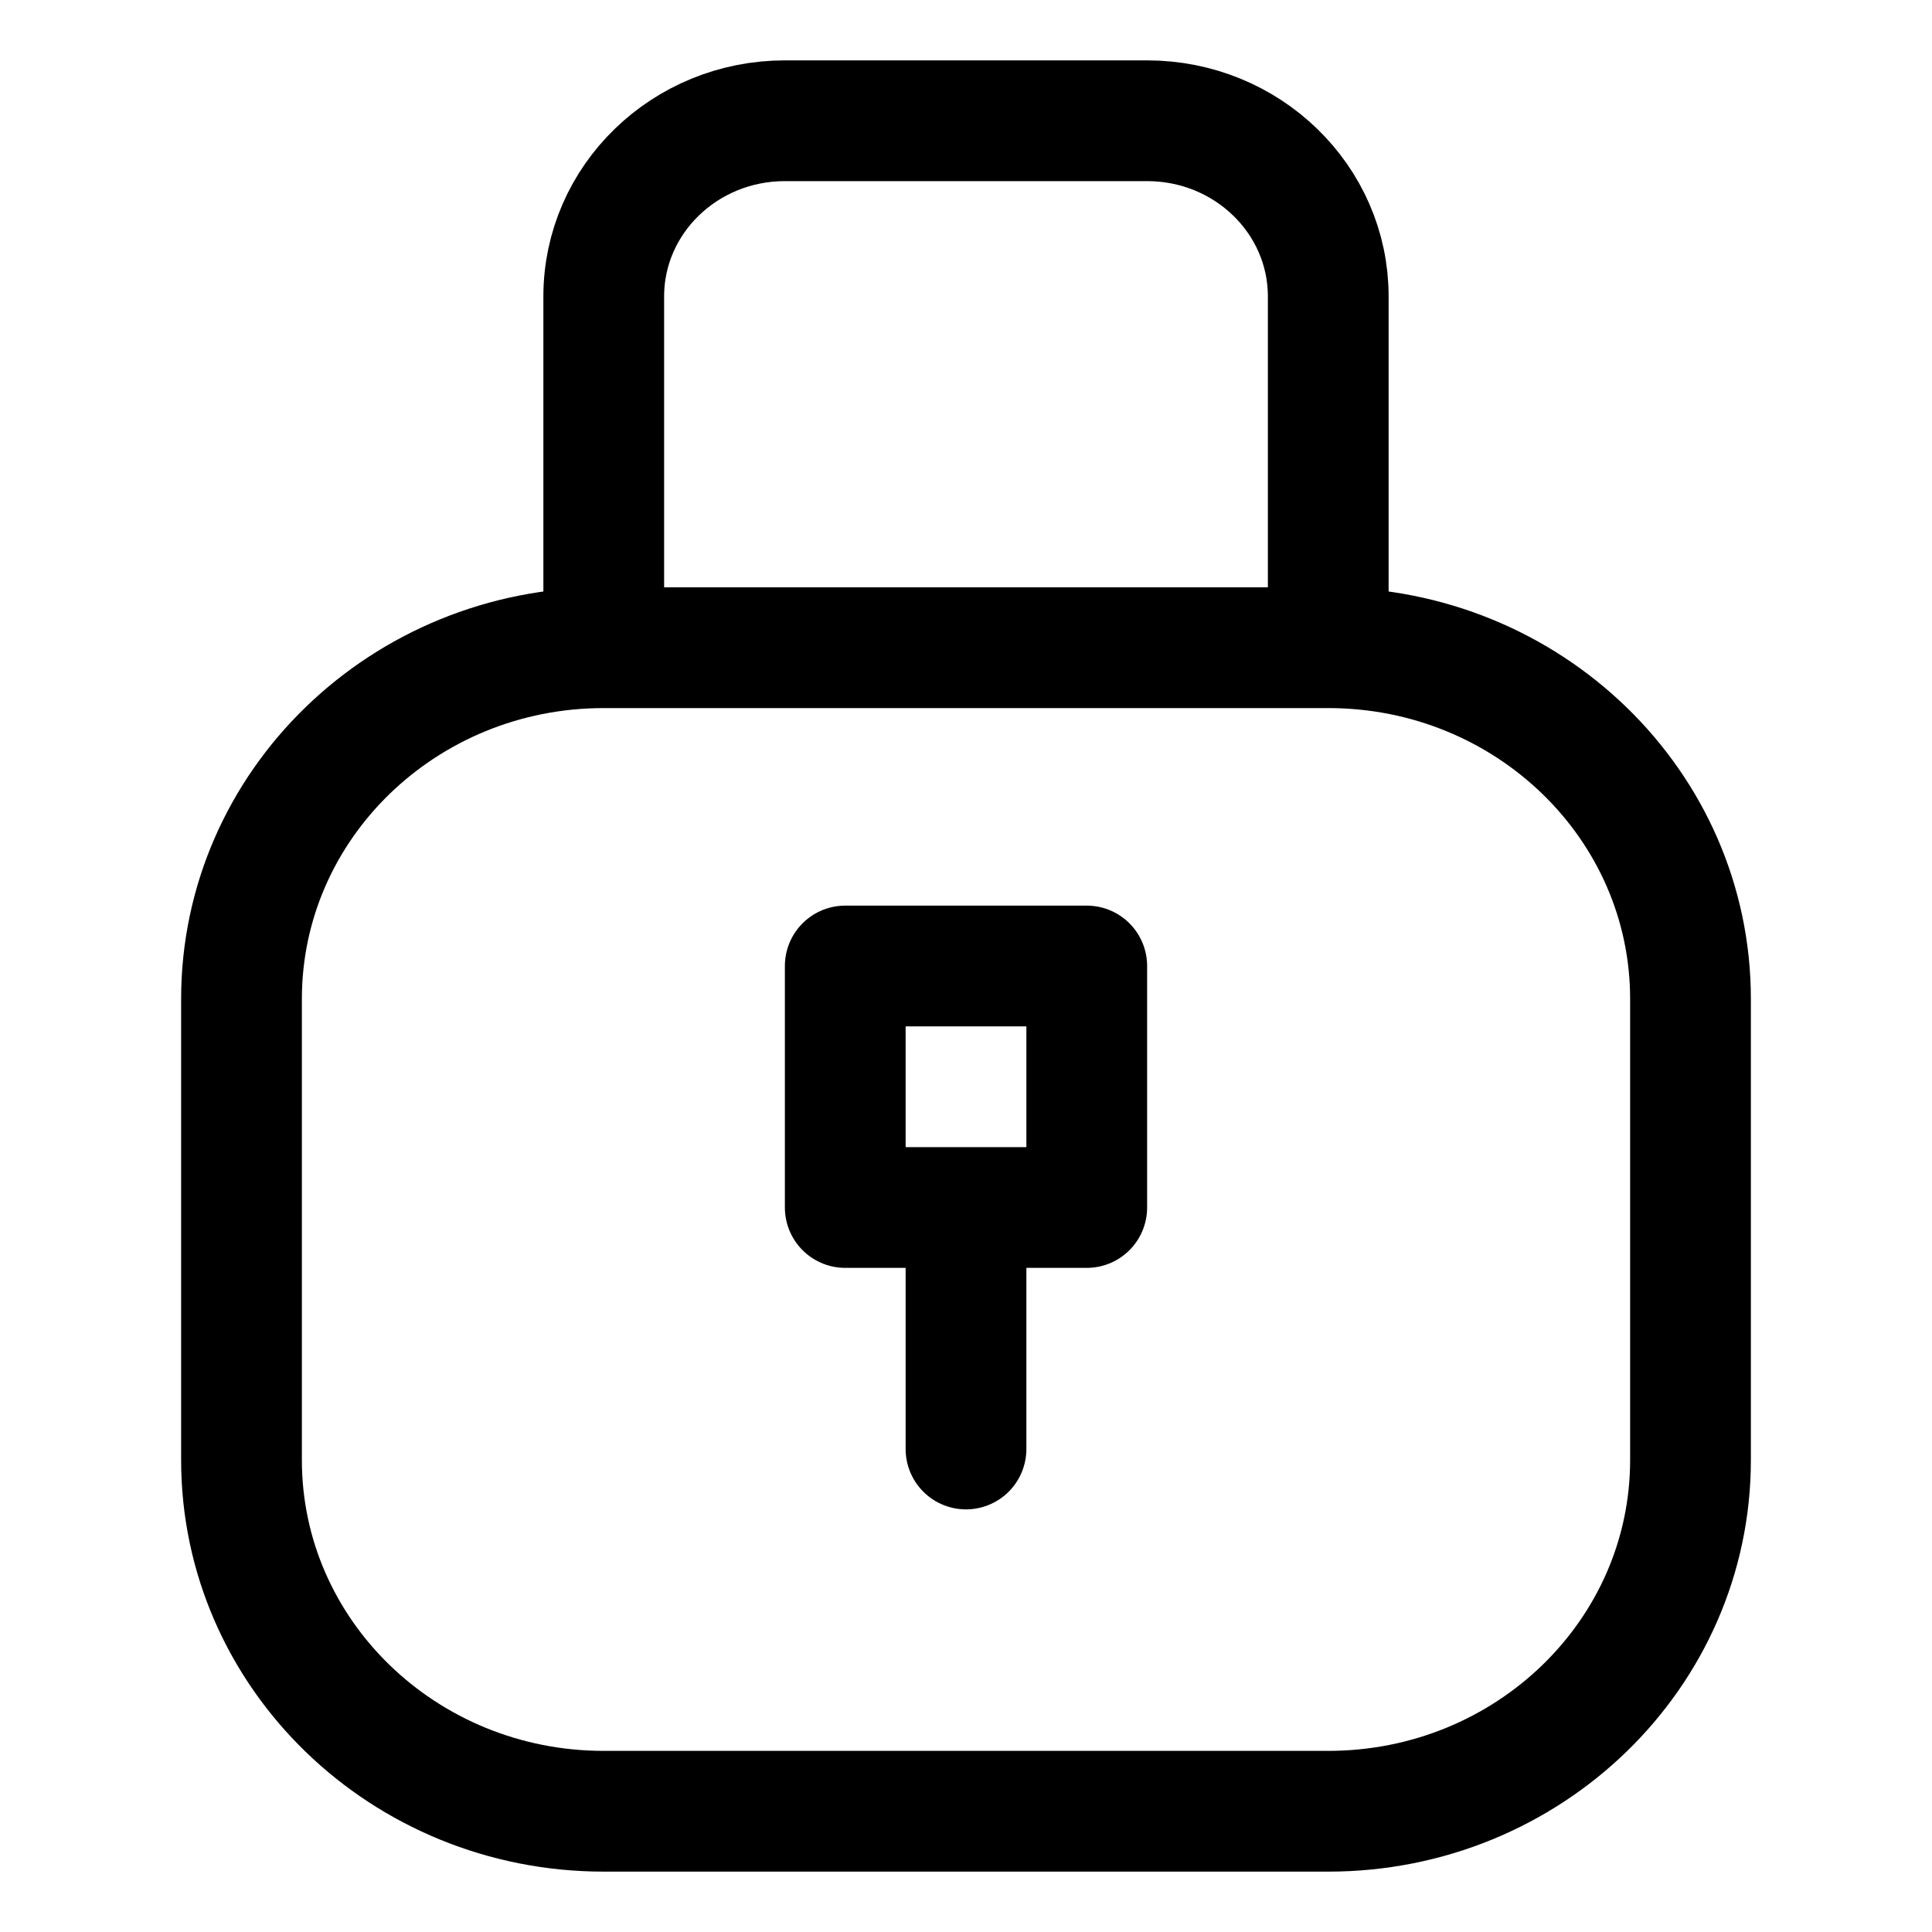 <svg width="16" height="16" viewBox="0 0 16 16" fill="none" xmlns="http://www.w3.org/2000/svg">
<path d="M11 5.364H5M11 5.364C12.657 5.364 14 6.666 14 8.273V12.091C14 13.698 12.657 15 11 15H5C3.343 15 2 13.698 2 12.091V8.273C2 6.666 3.343 5.364 5 5.364M11 5.364V2.455C11 1.651 10.328 1 9.5 1H6.5C5.672 1 5 1.651 5 2.455V5.364M8 10H9V8H7V10H8ZM8 10V12" stroke="black" stroke-linecap="round" stroke-linejoin="round"/>
</svg>
